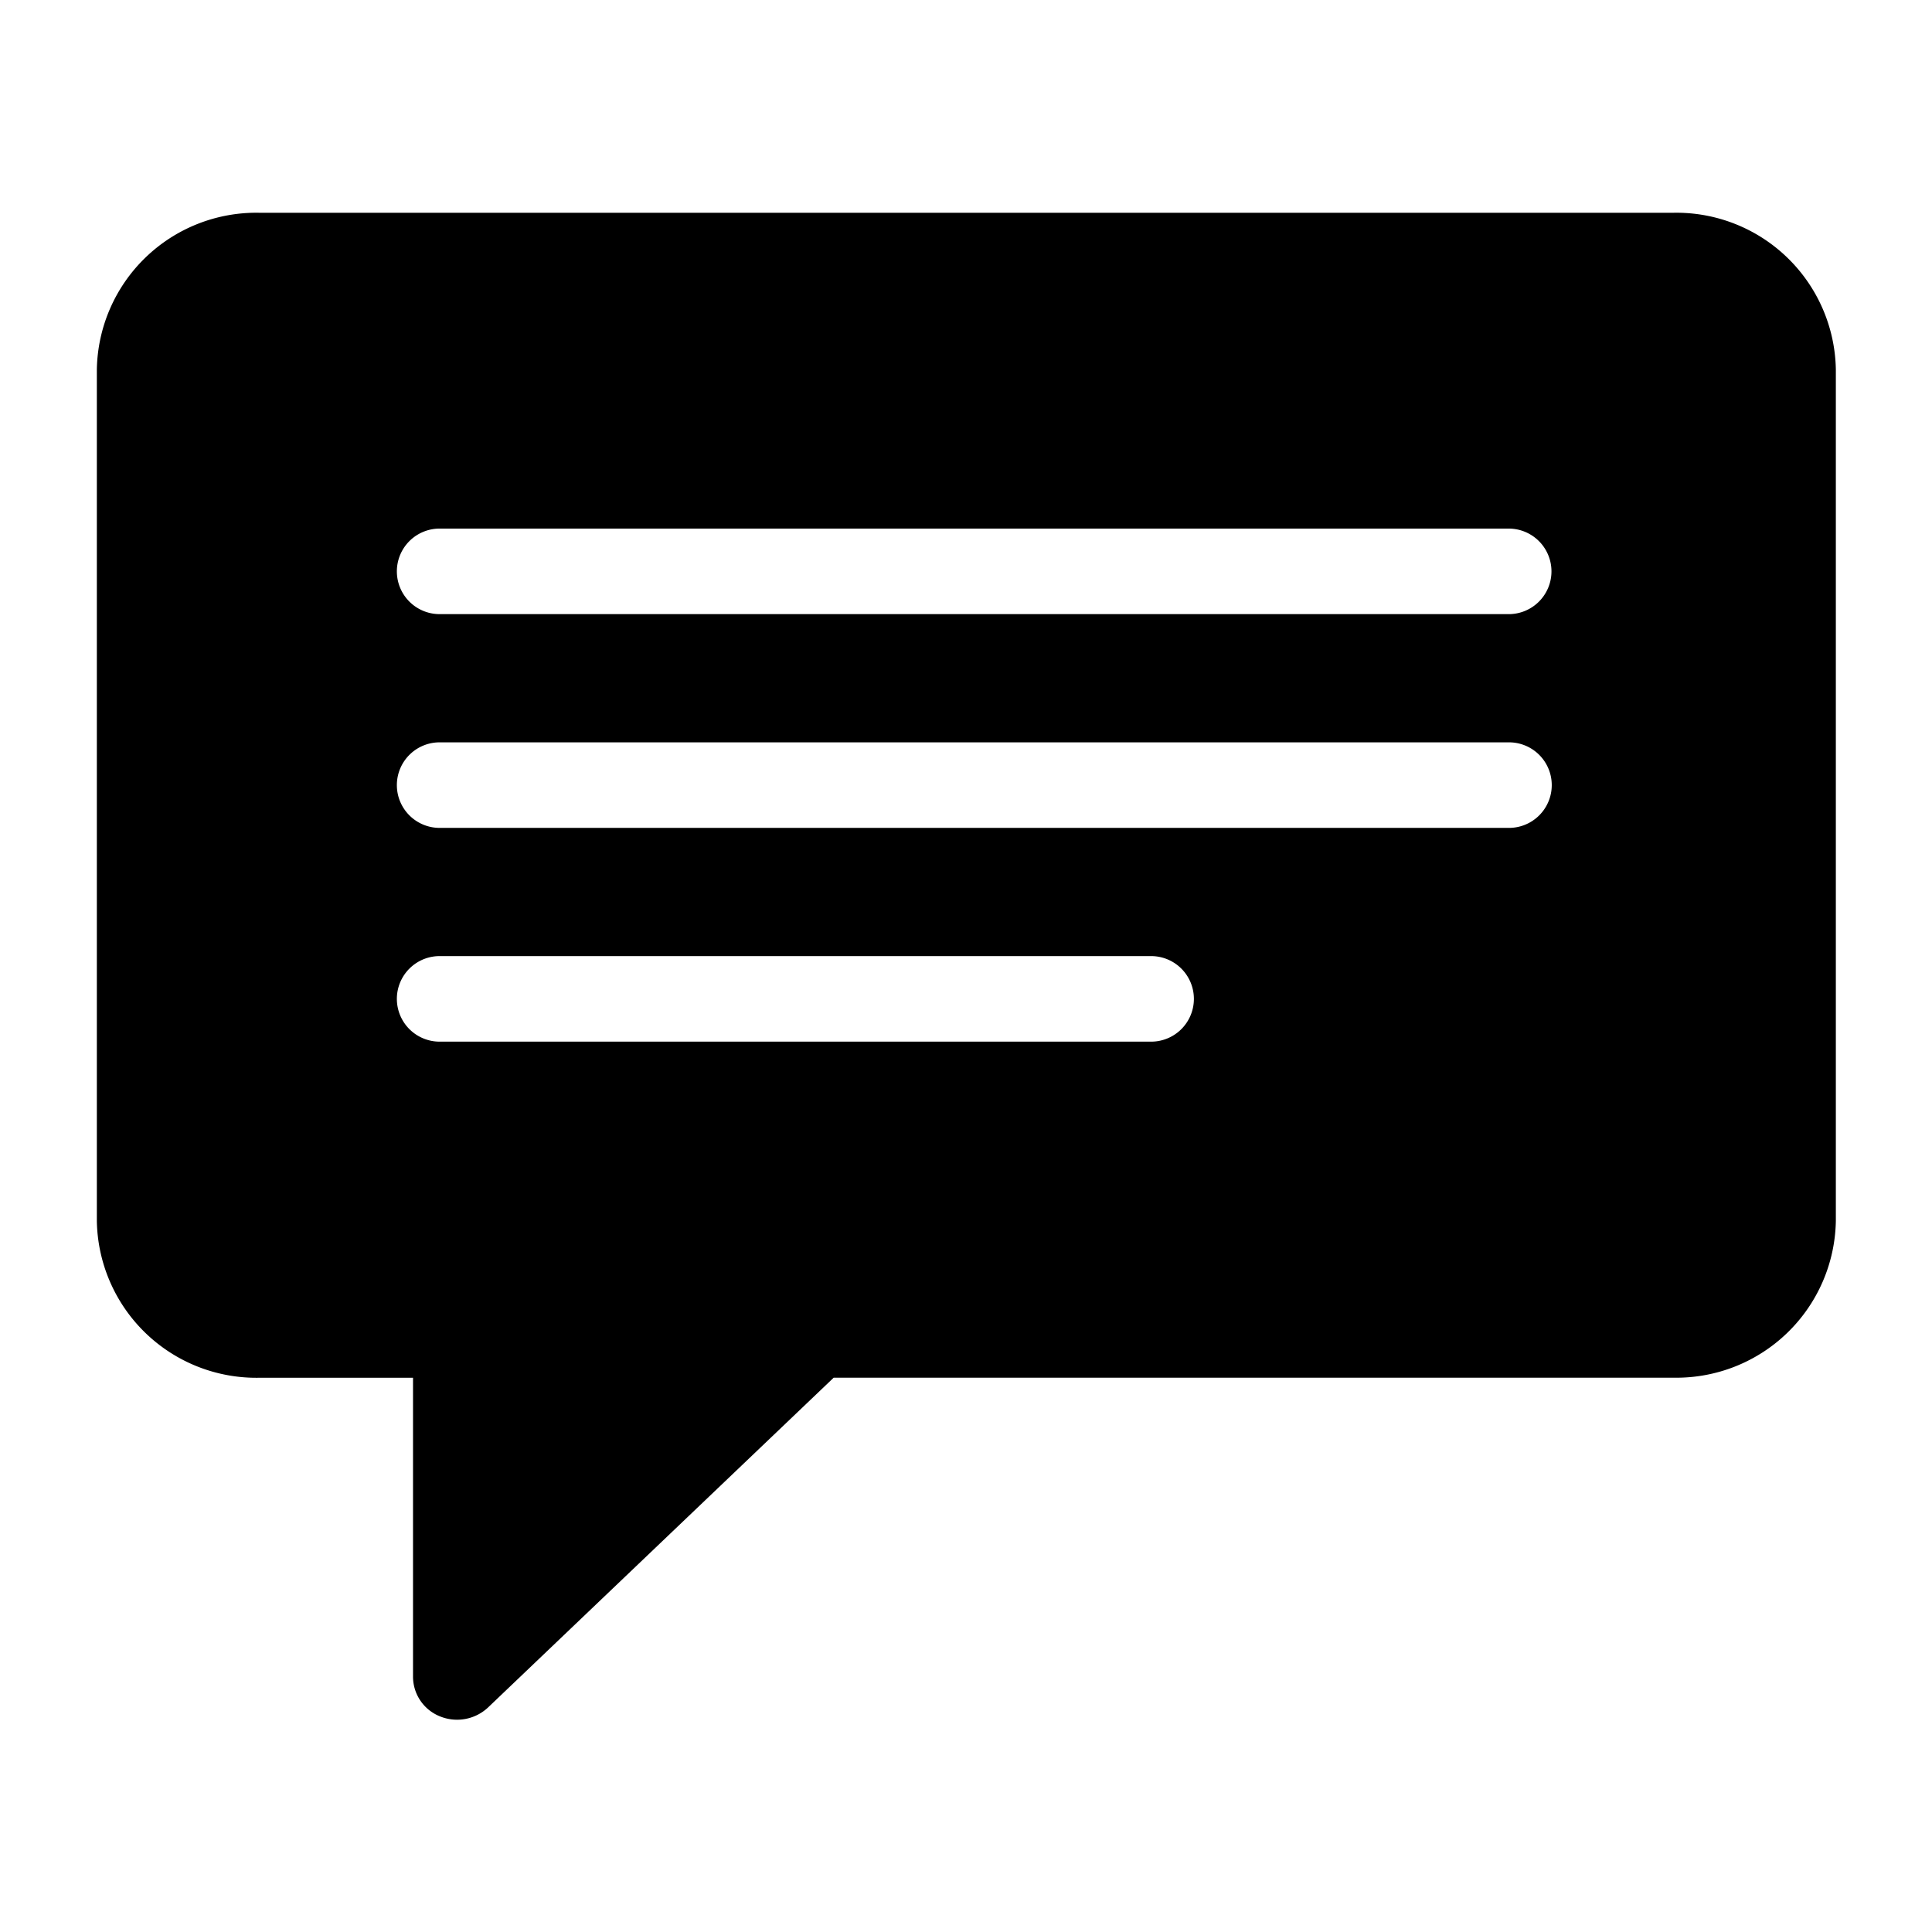 <svg xmlns="http://www.w3.org/2000/svg" width="100" height="100" viewBox="0 0 100 100">
  <defs>
    <style>
      .cls-1 {
        fill-rule: evenodd;
      }
    </style>
  </defs>
  <path id="모양_3" data-name="모양 3" class="cls-1" d="M86.65,11.012H13.386a8.255,8.255,0,0,0-8.373,8.113V63.2a8.255,8.255,0,0,0,8.373,8.113h7.992V86.8a2.214,2.214,0,0,0,1.4,2.041,2.344,2.344,0,0,0,2.485-.464L43.151,71.309h43.5A8.255,8.255,0,0,0,95.023,63.2V19.125A8.255,8.255,0,0,0,86.65,11.012ZM59.5,53.914H22.837a2.214,2.214,0,1,1,0-4.425H59.5A2.214,2.214,0,1,1,59.5,53.914ZM78.023,42.85H22.837a2.214,2.214,0,1,1,0-4.425H78.023A2.214,2.214,0,1,1,78.023,42.85Zm0-11.064H22.837a2.214,2.214,0,1,1,0-4.425H78.023A2.214,2.214,0,1,1,78.023,31.787Z"/>
</svg>
